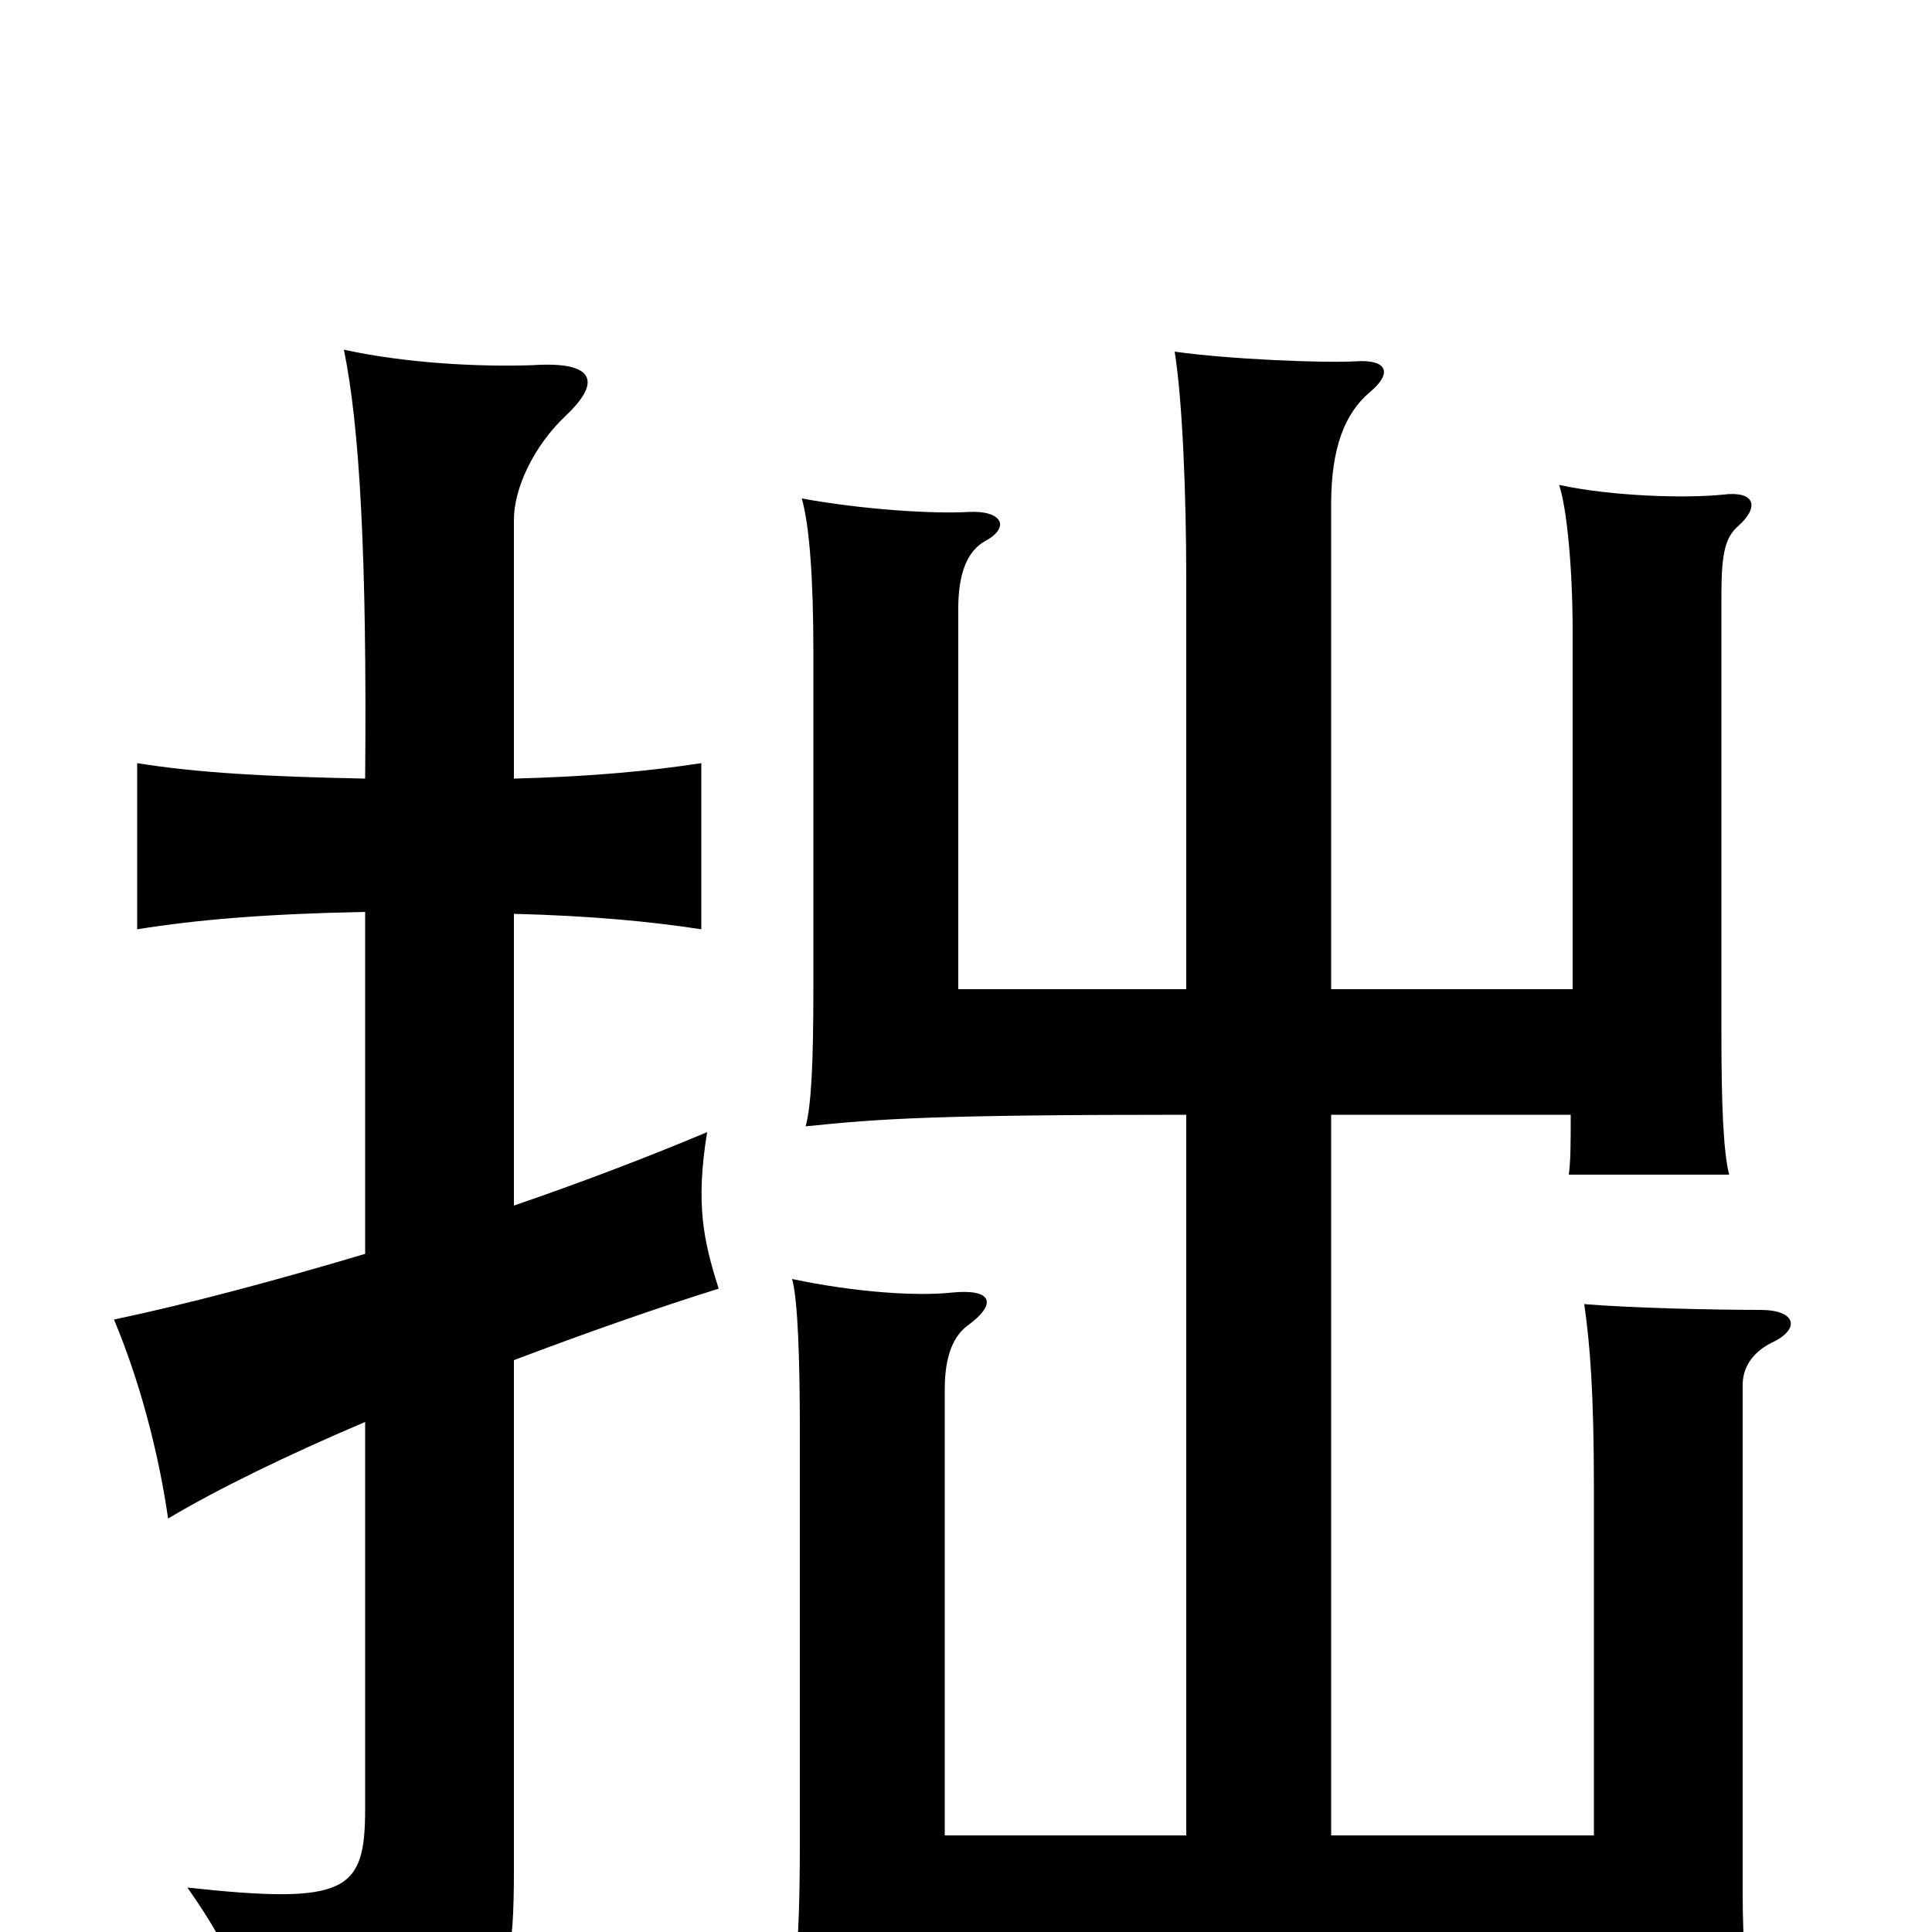 <svg xmlns="http://www.w3.org/2000/svg" viewBox="0 -1000 1000 1000">
	<path fill="#000000" d="M189 -528V-351C142 -337 97 -325 59 -317C72 -286 82 -249 87 -214C112 -229 149 -247 189 -264V-64C189 -21 180 -14 97 -23C121 11 133 40 139 75C254 56 266 50 266 -31V-296C303 -310 340 -323 372 -333C364 -358 360 -377 366 -414C335 -401 301 -388 266 -376V-527C306 -526 337 -523 363 -519V-605C337 -601 306 -598 266 -597V-731C266 -747 276 -769 293 -785C312 -803 307 -813 276 -811C248 -810 210 -812 178 -819C186 -780 190 -714 189 -597C138 -598 102 -600 71 -605V-519C102 -524 138 -527 189 -528ZM813 -423C813 -409 813 -399 812 -392H895C892 -404 891 -428 891 -465V-692C891 -714 893 -722 900 -728C911 -738 908 -746 892 -744C873 -742 835 -743 807 -749C811 -737 814 -706 814 -673V-488H689V-739C689 -768 696 -786 709 -797C721 -807 718 -814 702 -813C686 -812 636 -814 608 -818C612 -793 614 -745 614 -700V-488H496V-685C496 -704 501 -715 510 -720C523 -727 519 -736 501 -735C484 -734 448 -736 415 -742C419 -728 421 -700 421 -663V-488C421 -451 420 -428 417 -417C455 -421 485 -423 614 -423V-50H489V-281C489 -299 494 -309 501 -314C516 -325 514 -333 493 -331C475 -329 443 -331 410 -338C413 -327 414 -296 414 -259V-47C414 -10 413 14 410 25C454 21 513 19 601 19H823C823 33 821 48 819 63H907C904 36 902 5 902 -20V-283C902 -294 909 -301 917 -305C932 -312 930 -322 911 -322C887 -322 844 -323 820 -325C823 -304 825 -279 825 -230V-50H689V-423Z"/>
</svg>